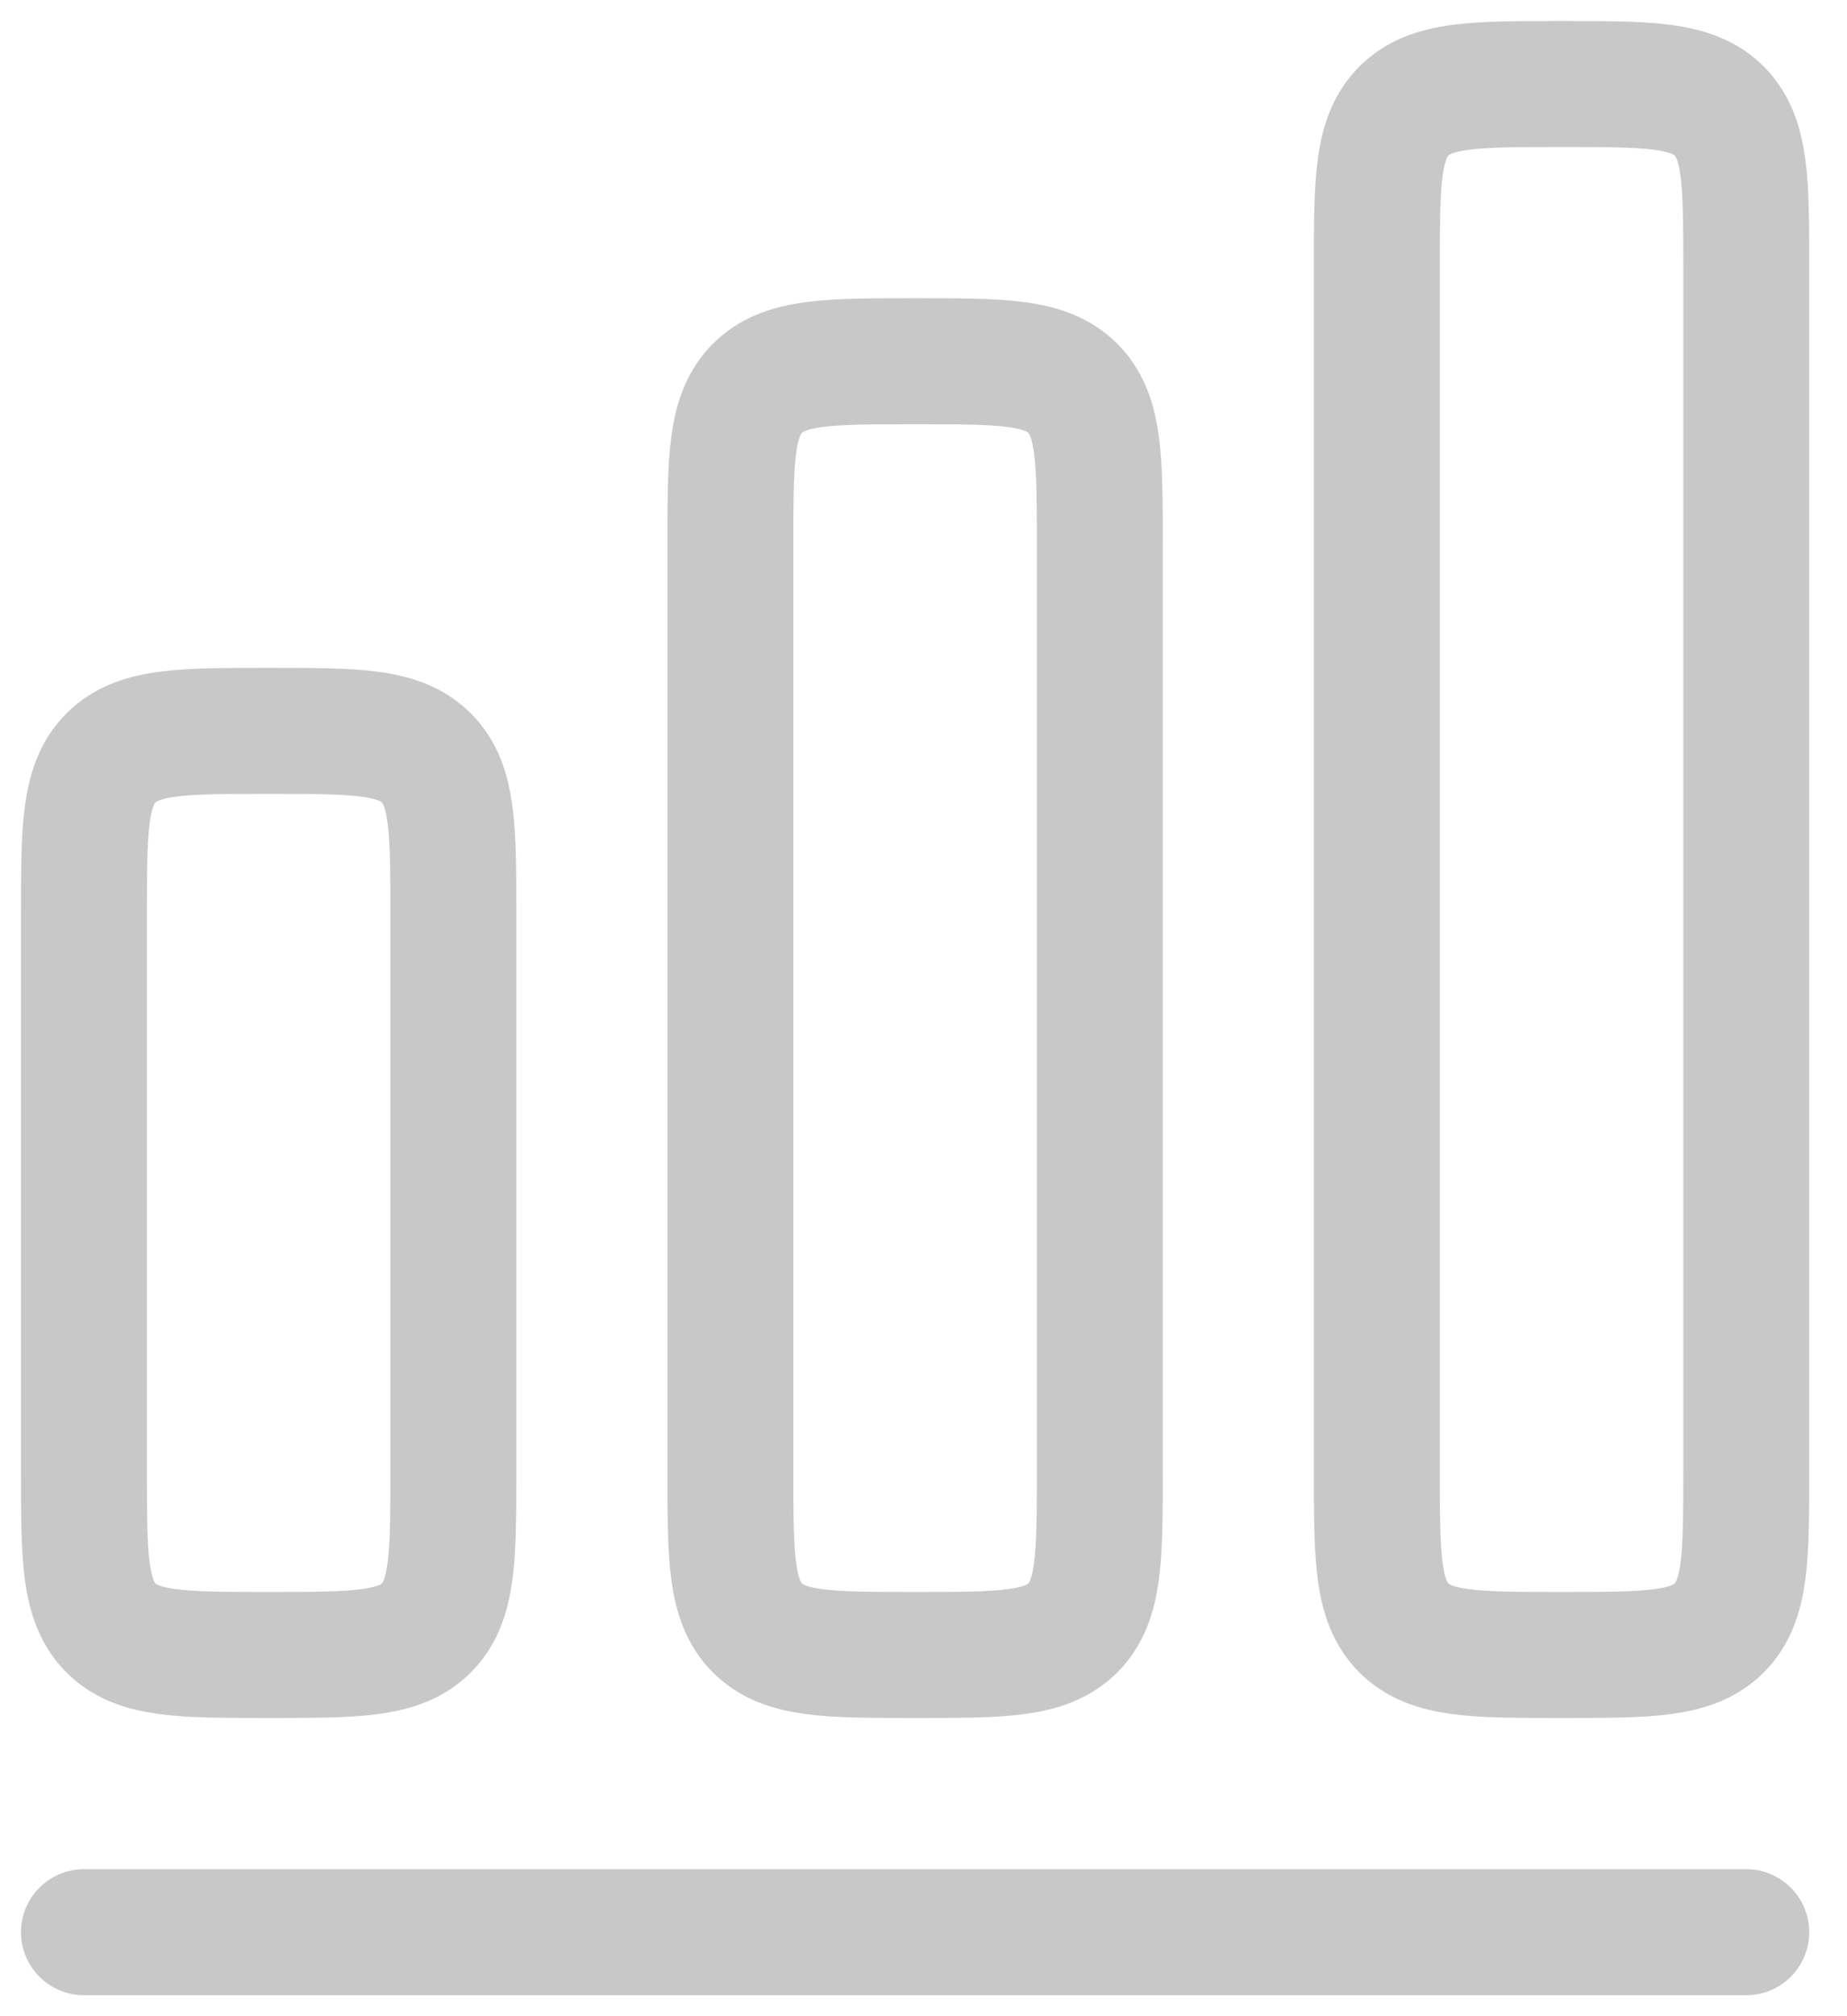 <svg width="22" height="24" viewBox="0 0 22 24" fill="none" xmlns="http://www.w3.org/2000/svg">
<path opacity="0.5" d="M1 23H20.8M1 10.9C1 9.863 1 9.345 1.322 9.022C1.645 8.7 2.163 8.7 3.2 8.7C4.237 8.7 4.755 8.7 5.078 9.022C5.4 9.345 5.4 9.863 5.4 10.9V17.5C5.4 18.537 5.4 19.055 5.078 19.378C4.755 19.7 4.237 19.7 3.2 19.7C2.163 19.7 1.645 19.7 1.322 19.378C1 19.055 1 18.537 1 17.5V10.9ZM8.7 6.5C8.7 5.463 8.7 4.945 9.022 4.622C9.345 4.3 9.863 4.3 10.9 4.3C11.937 4.3 12.455 4.3 12.778 4.622C13.1 4.945 13.1 5.463 13.1 6.5V17.5C13.1 18.537 13.1 19.055 12.778 19.378C12.455 19.7 11.937 19.7 10.9 19.7C9.863 19.7 9.345 19.7 9.022 19.378C8.7 19.055 8.7 18.537 8.7 17.5V6.5ZM16.4 3.2C16.4 2.163 16.4 1.645 16.722 1.322C17.045 1 17.563 1 18.6 1C19.637 1 20.155 1 20.478 1.322C20.8 1.645 20.8 2.163 20.8 3.2V17.5C20.8 18.537 20.8 19.055 20.478 19.378C20.155 19.7 19.637 19.7 18.6 19.7C17.563 19.7 17.045 19.7 16.722 19.378C16.4 19.055 16.4 18.537 16.4 17.5V3.2Z" stroke="#939393" stroke-width="1.5" stroke-linecap="round"/>
</svg>
